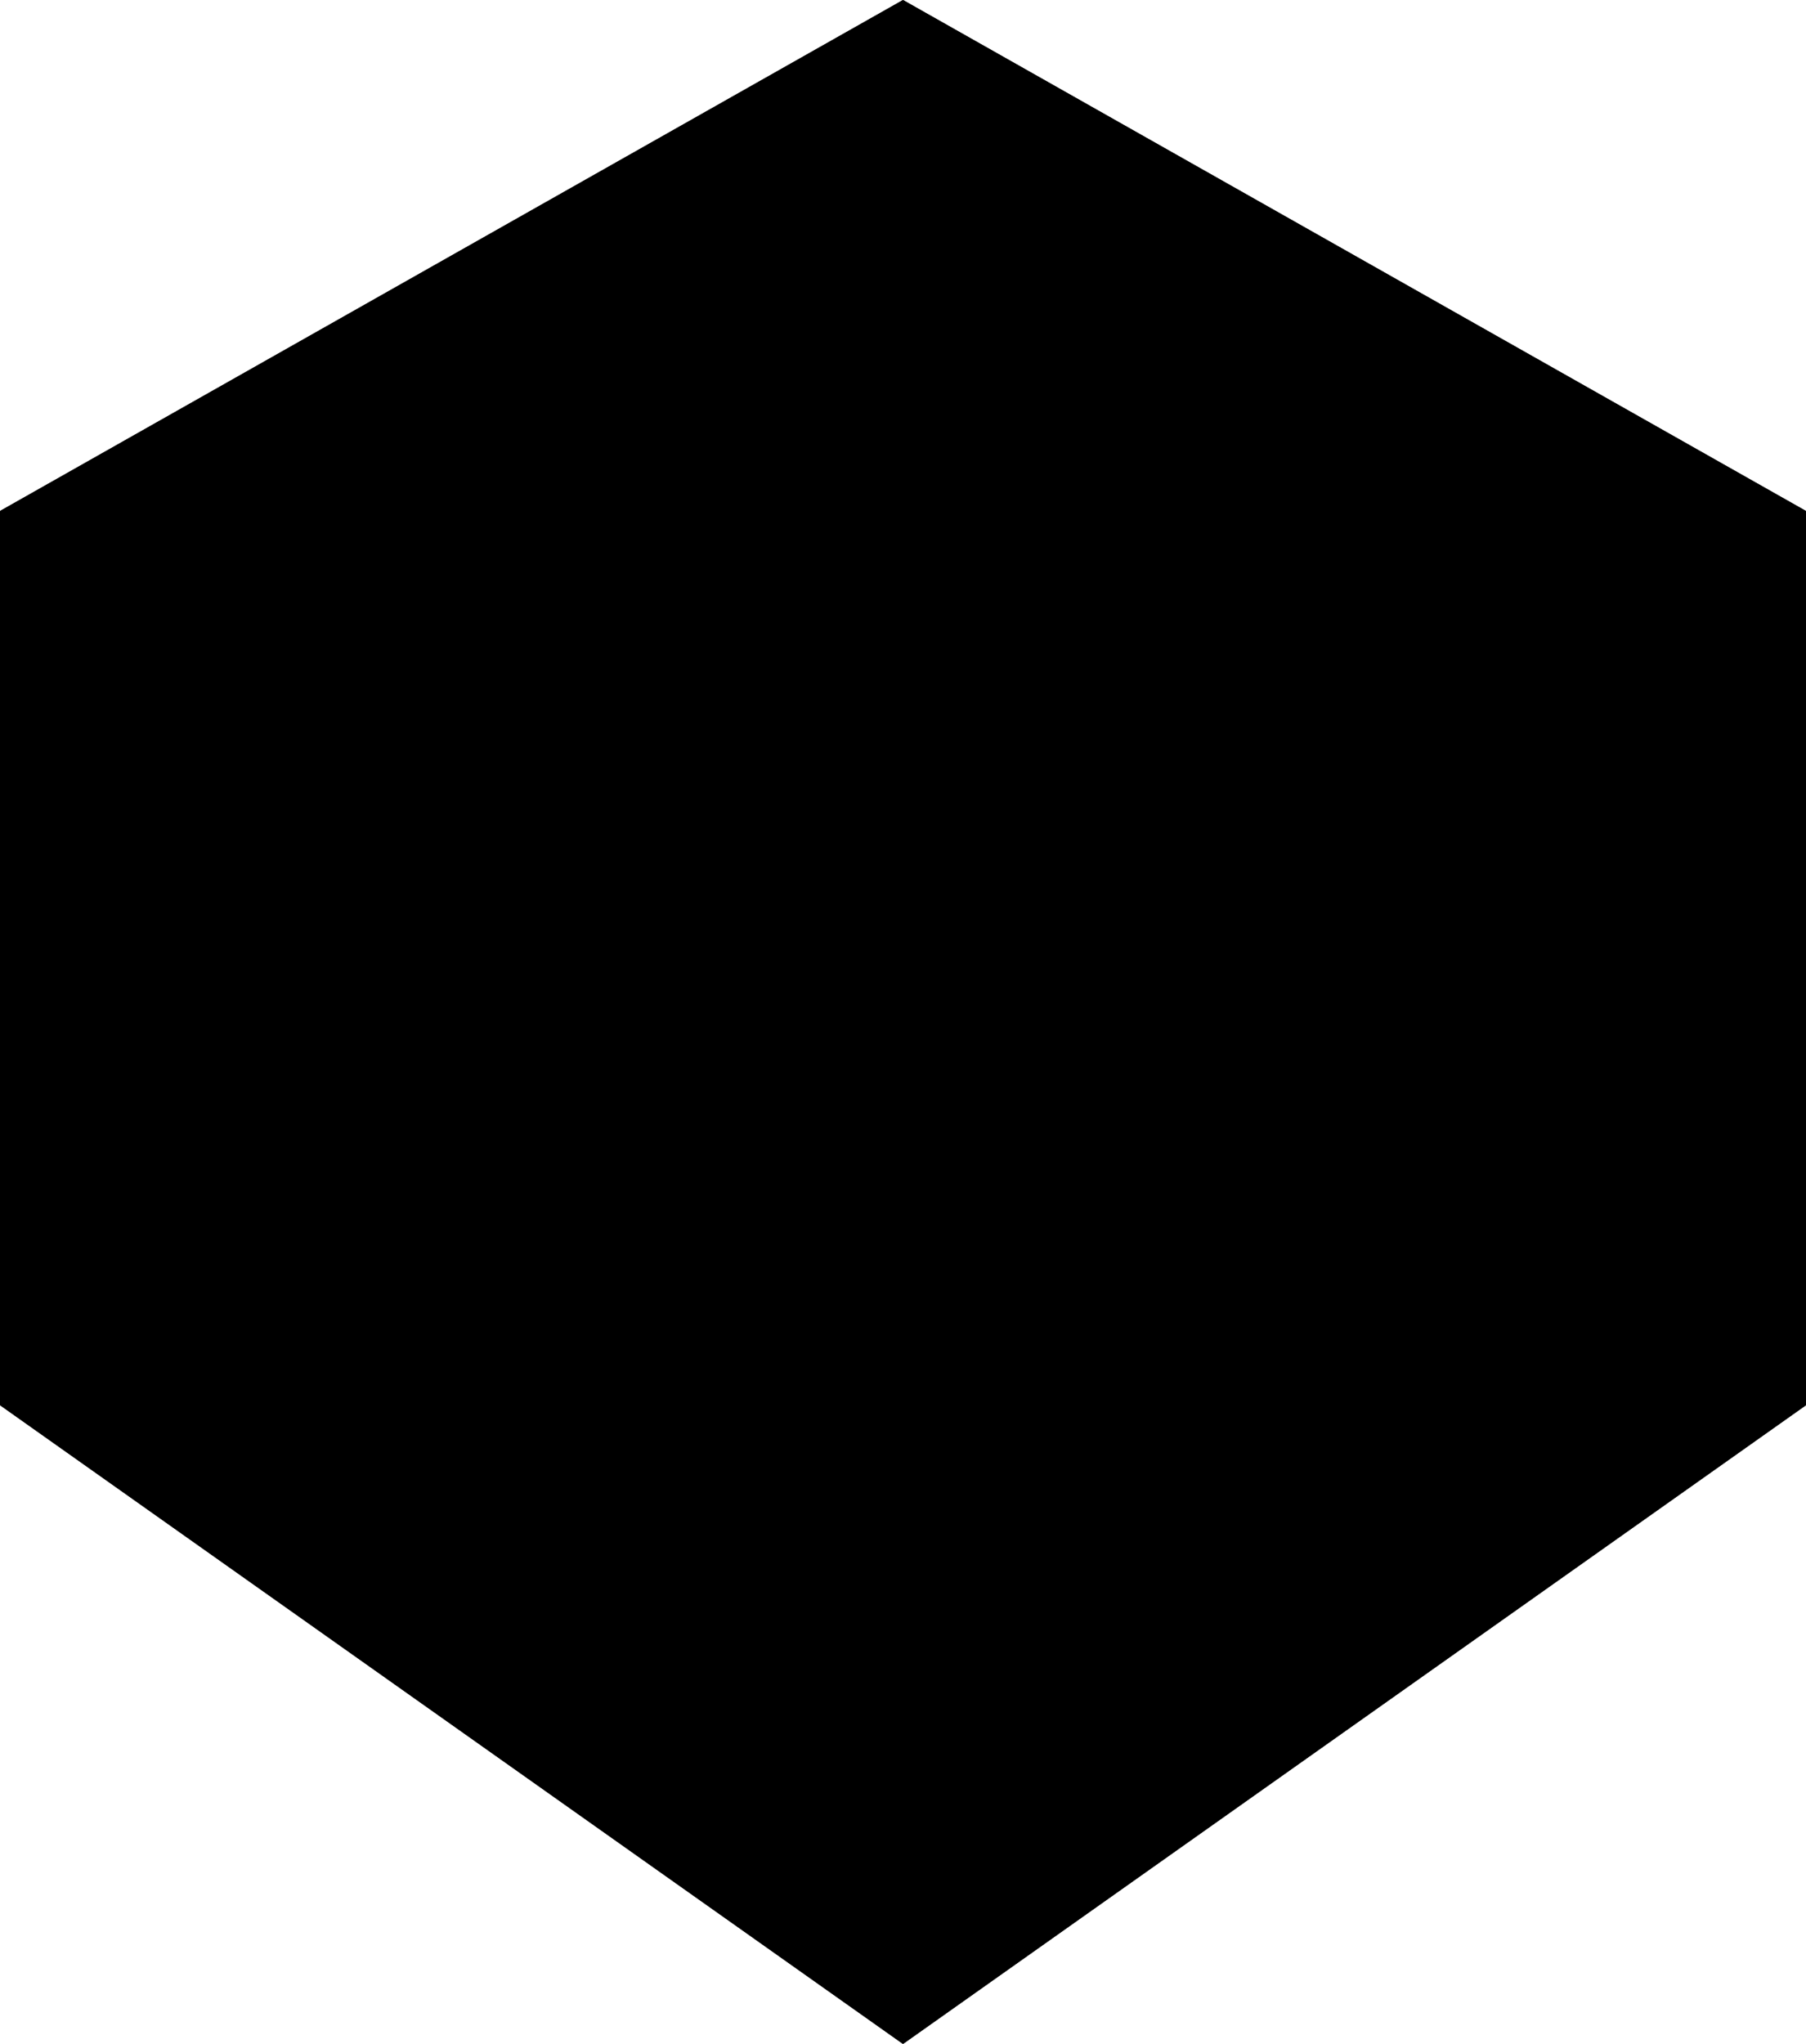 <svg width="38" height="43" viewBox="0 0 38 43" fill="none" xmlns="http://www.w3.org/2000/svg">
<path d="M19 43L0 29.562V10.75L19 0L38 10.75V29.562L19 43Z" fill="black"/>
<path d="M19 13.438L29.857 32.25H8.143L19 13.438Z" fill="black"/>
<path d="M19 0L38 10.75L19 13.438V0Z" fill="black"/>
<path d="M19 0V13.438L0 10.75L19 0Z" fill="black"/>
<path d="M19 13.438L38 10.75L29.857 32.25L19 13.438Z" fill="black"/>
<path d="M38 10.75V29.562L29.857 32.25L38 10.75Z" fill="black"/>
<path d="M19 13.438L8.143 32.25L0 10.75L19 13.438Z" fill="black"/>
<path d="M0 10.75L8.143 32.25L0 29.562V10.75Z" fill="black"/>
<path d="M19 43L29.857 32.25H8.143L19 43Z" fill="black"/>
<path d="M19 43L38 29.562L29.857 32.25L19 43Z" fill="black"/>
<path d="M19 43L8.143 32.25L0 29.562L19 43Z" fill="black"/>
</svg>

